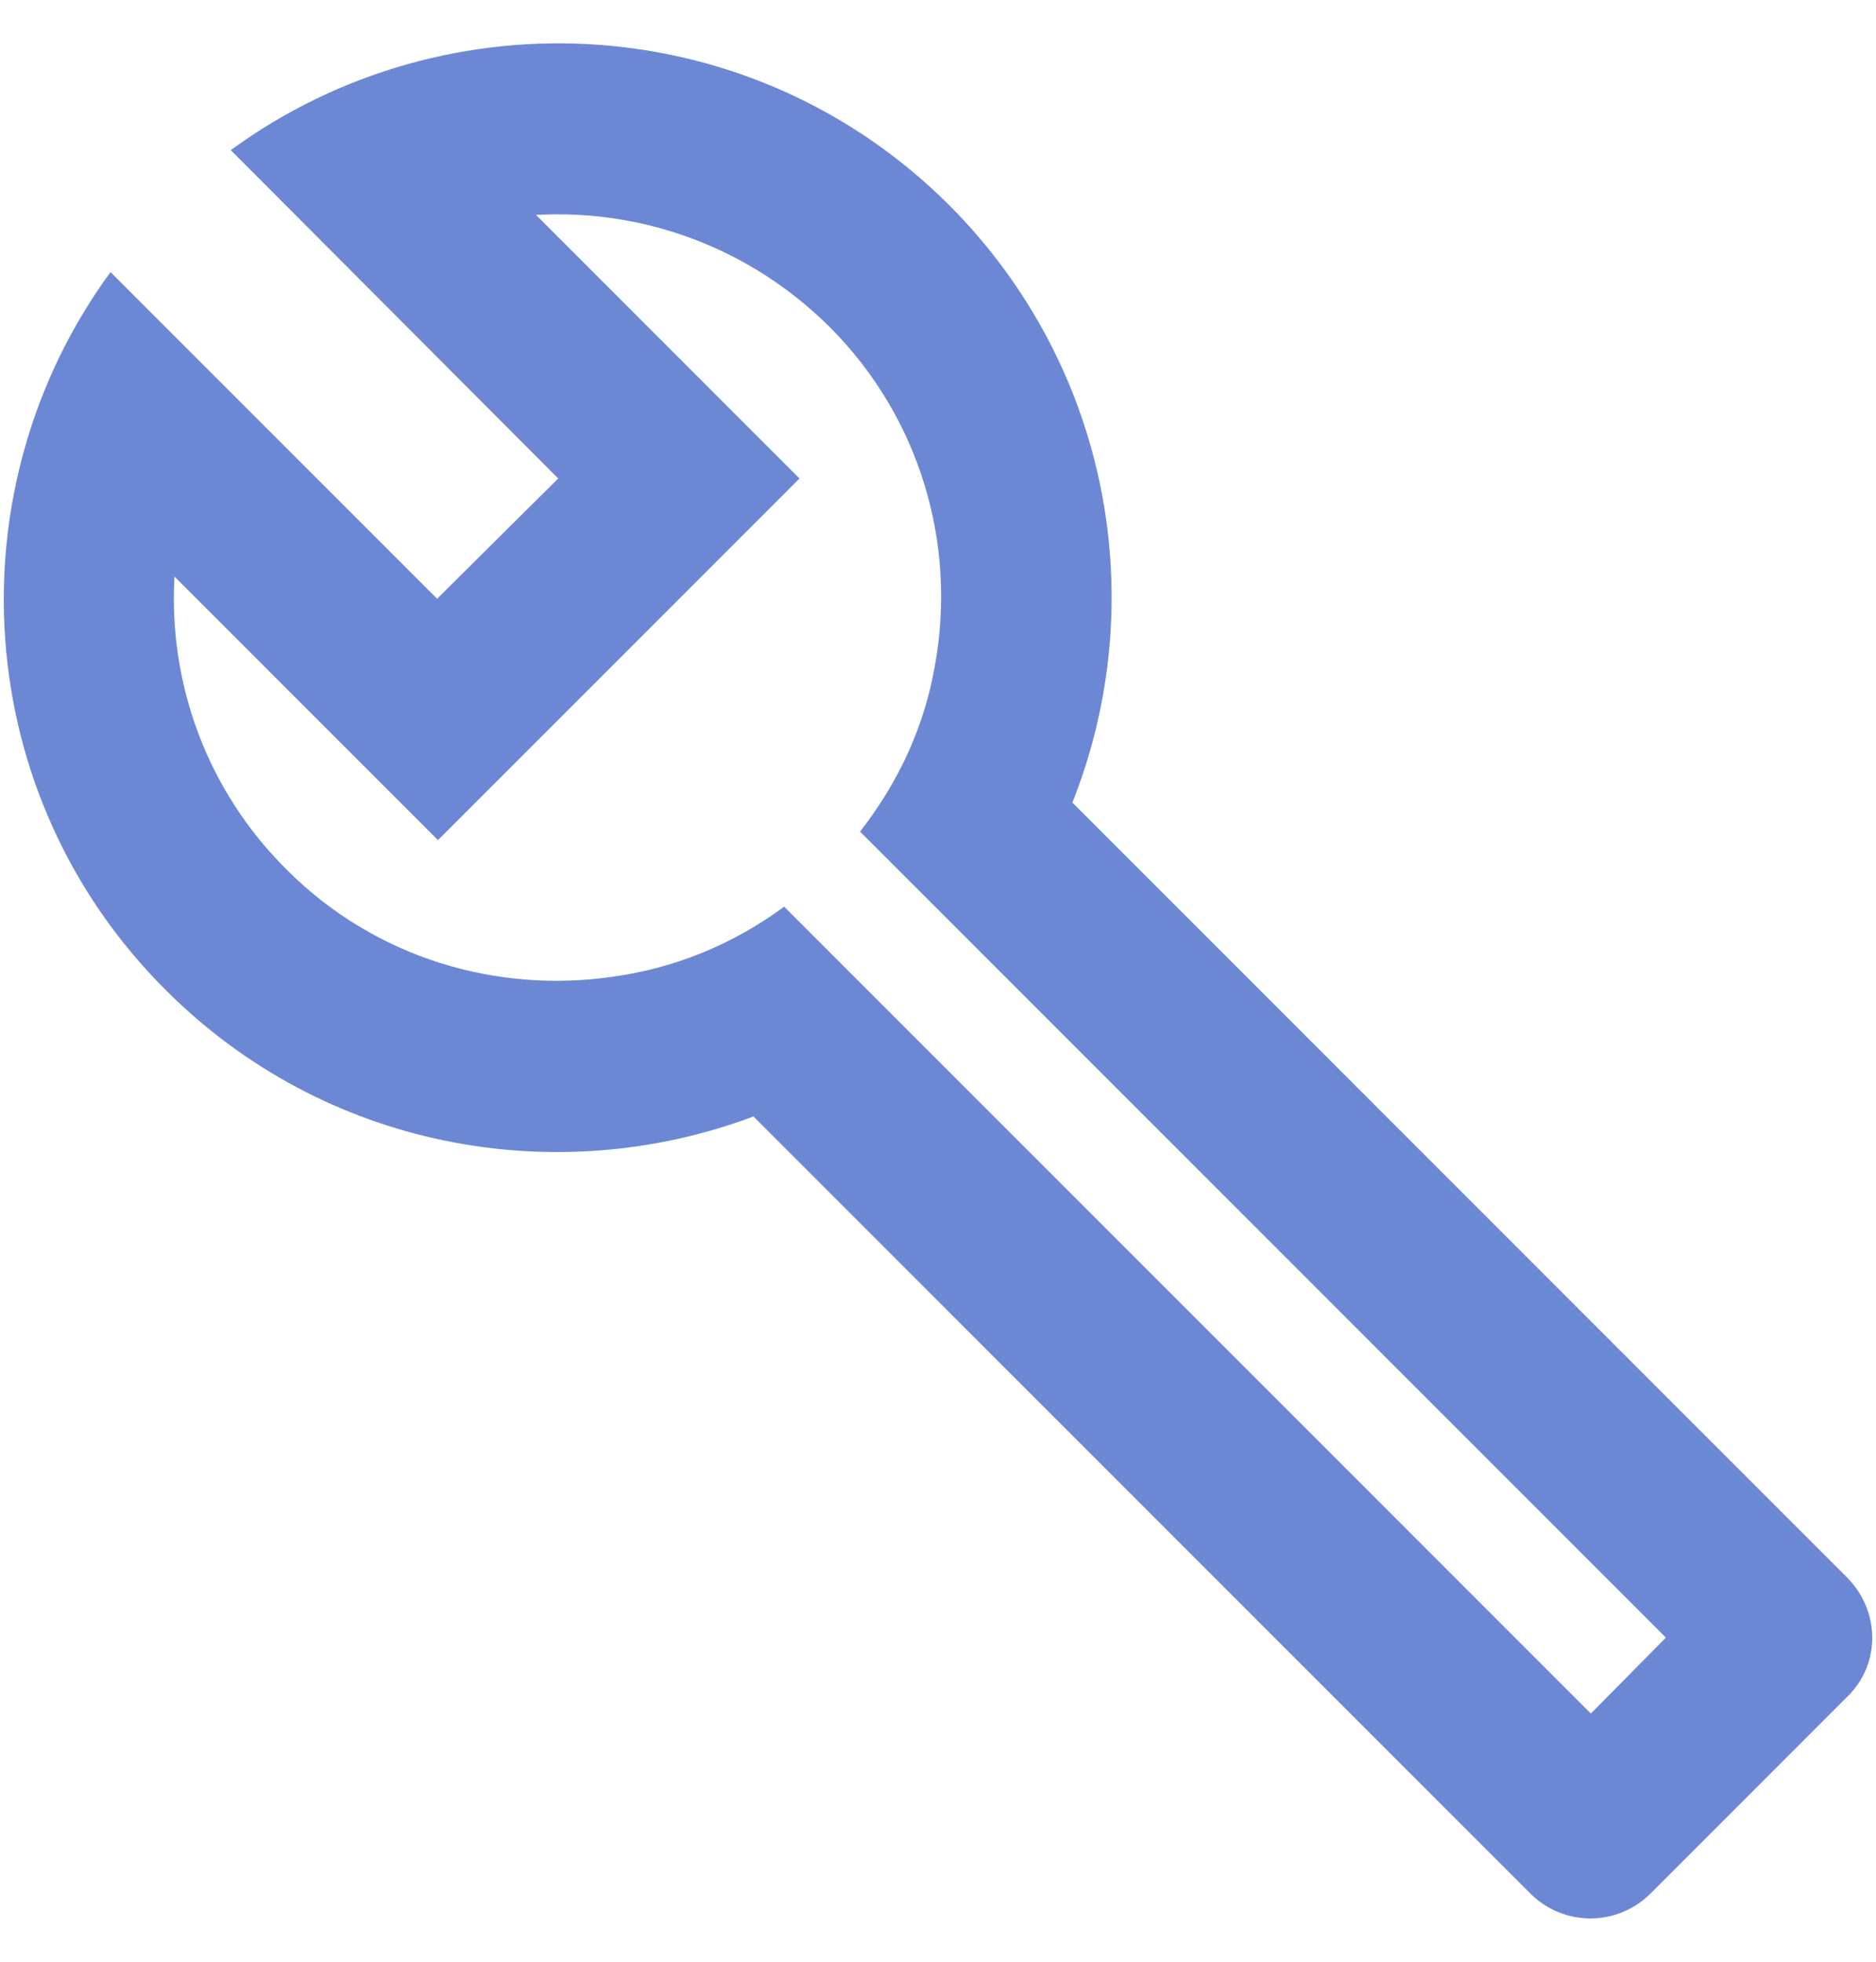 <svg width="22" height="23" viewBox="0 0 22 23" fill="none" xmlns="http://www.w3.org/2000/svg">
<path d="M21.656 18.49L12.576 9.41C13.506 7.07 13.026 4.31 11.136 2.41C8.836 0.11 5.256 -0.1 2.706 1.76L6.546 5.61L5.126 7.02L1.296 3.19C-0.564 5.73 -0.354 9.32 1.946 11.61C3.806 13.47 6.516 13.96 8.836 13.09L17.946 22.2C18.336 22.59 18.966 22.59 19.356 22.2L21.656 19.9C22.056 19.52 22.056 18.89 21.656 18.49ZM18.656 20.09L9.196 10.63C8.586 11.08 7.906 11.35 7.196 11.45C5.836 11.65 4.406 11.24 3.366 10.2C2.416 9.26 1.976 8 2.046 6.76L5.136 9.85L9.376 5.61L6.286 2.52C7.526 2.45 8.776 2.89 9.726 3.83C10.806 4.91 11.216 6.4 10.966 7.79C10.846 8.5 10.546 9.16 10.086 9.75L19.536 19.2L18.656 20.09Z" fill="#6C88D5"/>
</svg>
